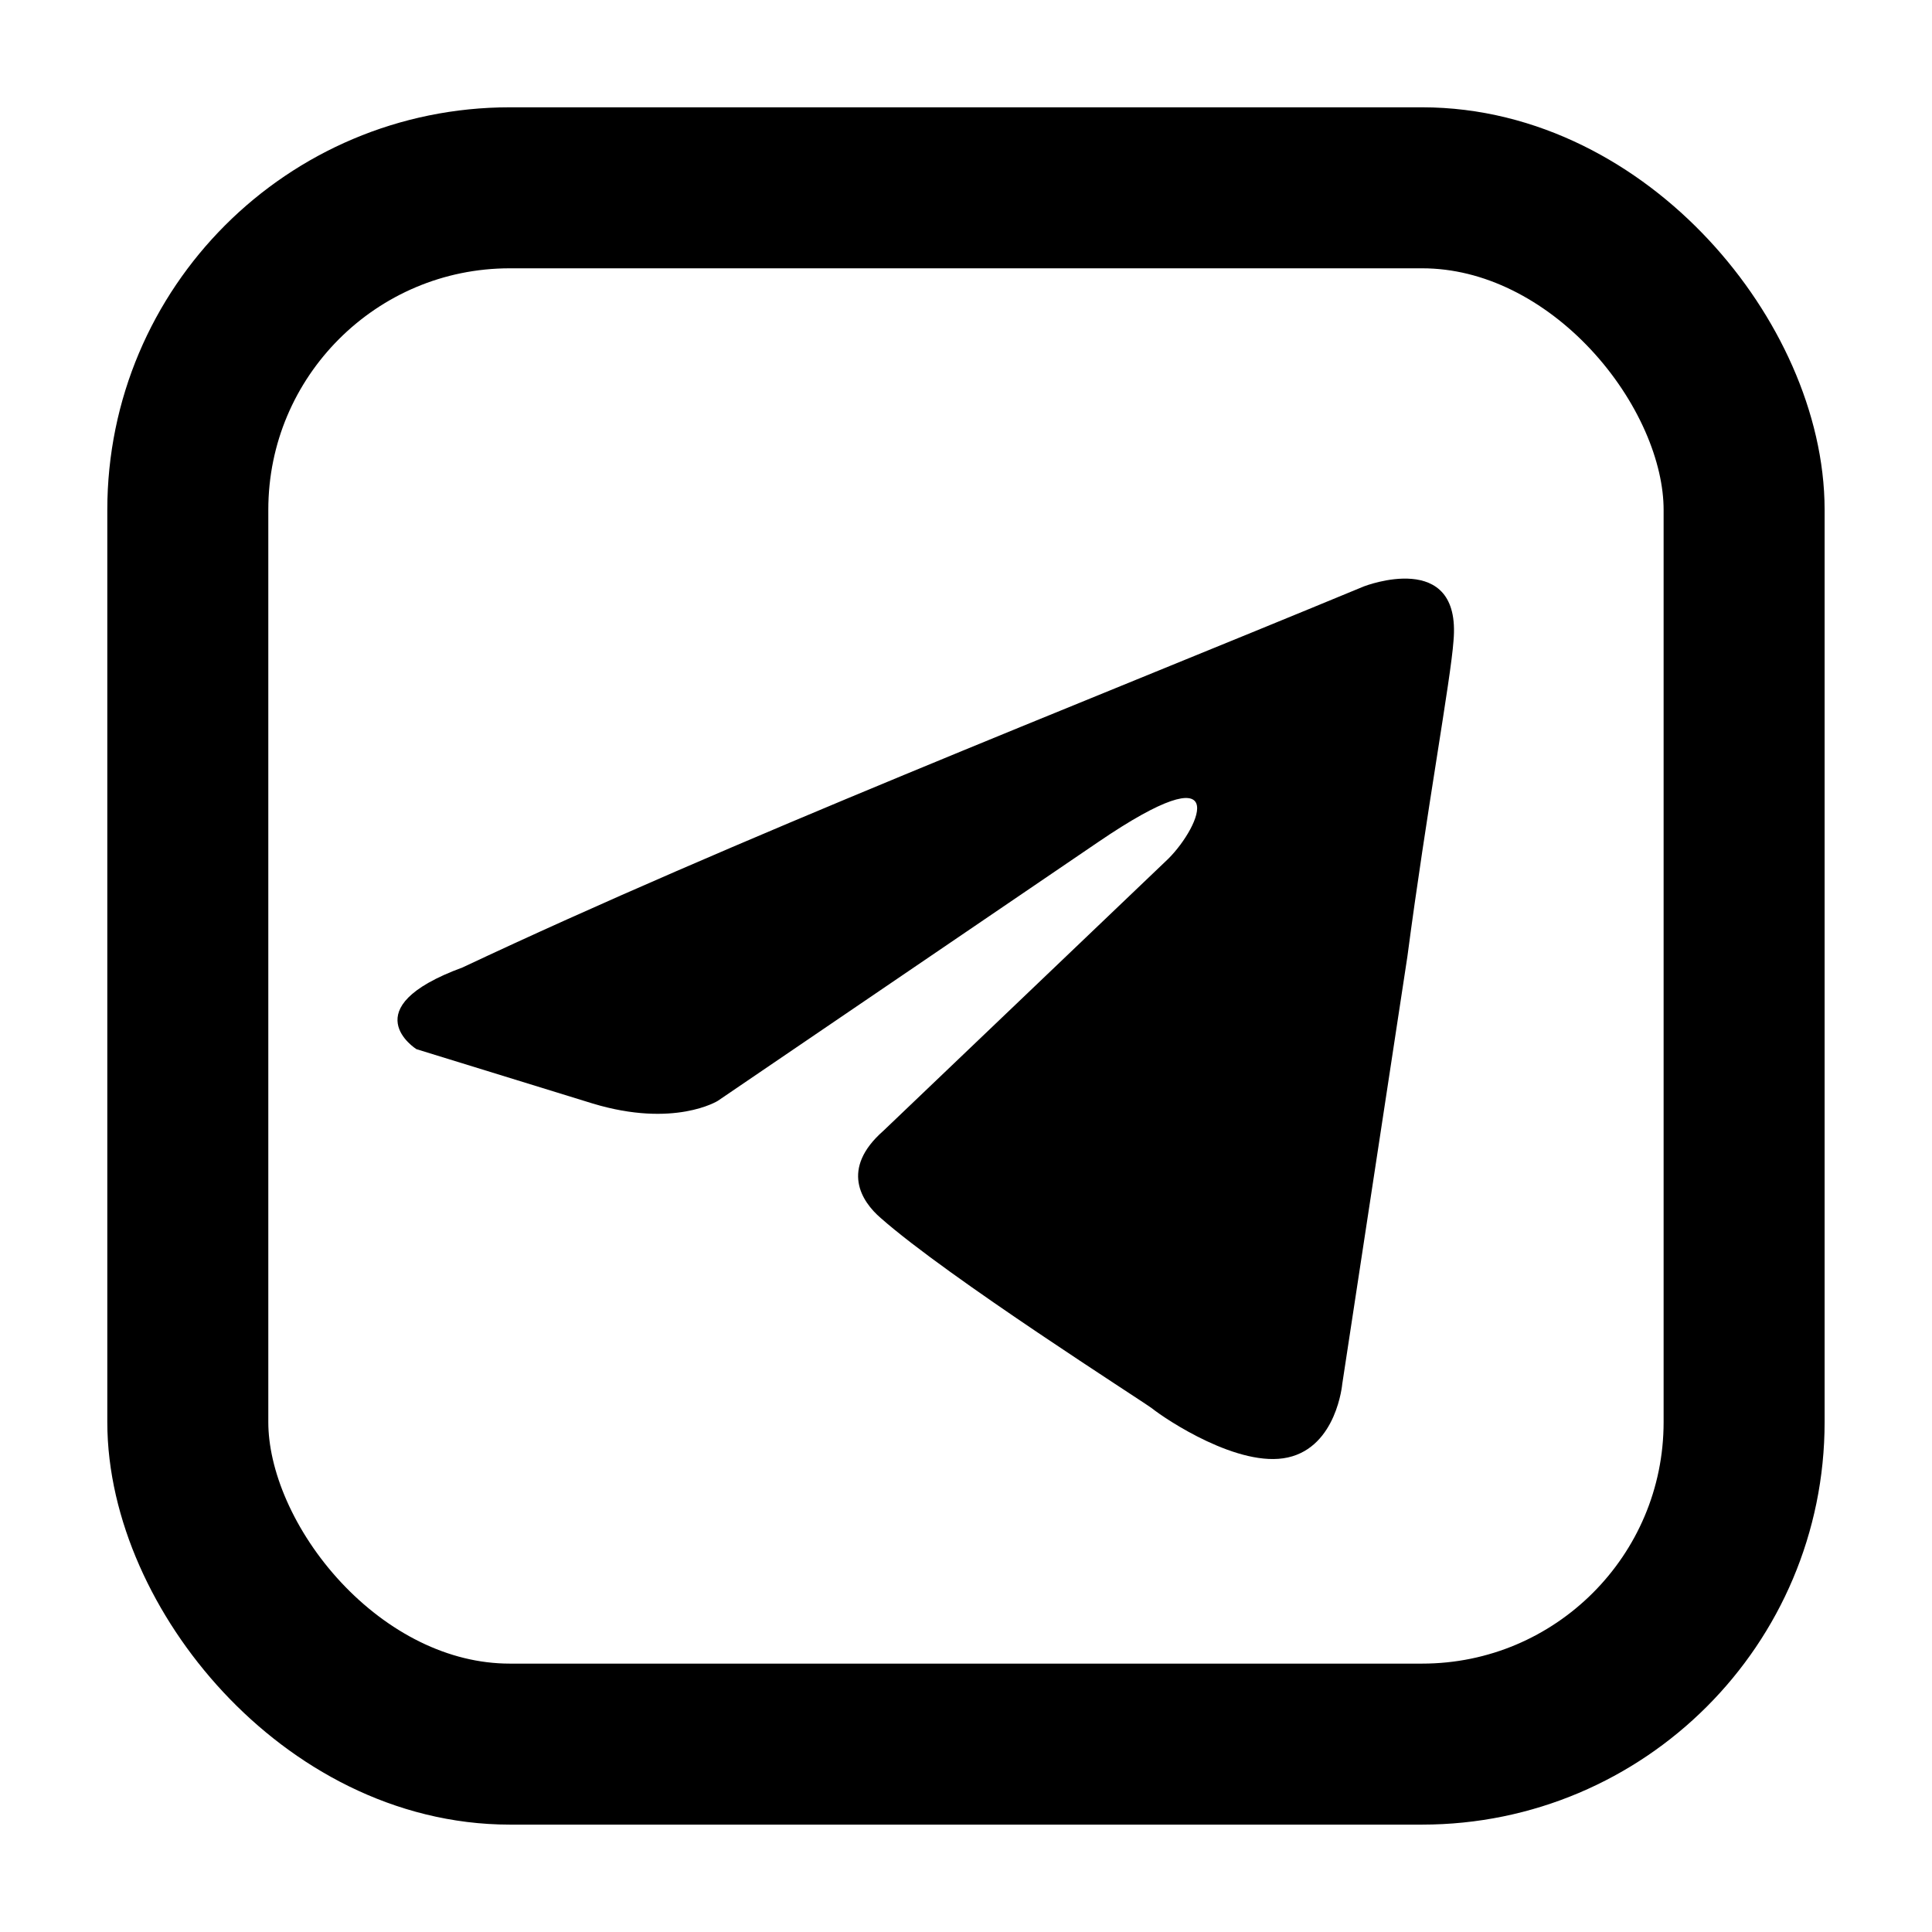 <svg width="24" height="24" viewBox="0 0 24 24" fill="none" xmlns="http://www.w3.org/2000/svg">
<rect x="2.333" y="2.333" width="19.333" height="19.333" rx="4" stroke="black" stroke-width="2"/>
<path d="M16.944 7.284C16.944 7.284 18.158 6.811 18.056 7.96C18.023 8.434 17.719 10.091 17.483 11.883L16.674 17.192C16.674 17.192 16.606 17.97 15.999 18.105C15.392 18.241 14.482 17.632 14.313 17.497C14.178 17.395 11.783 15.874 10.94 15.13C10.704 14.927 10.434 14.521 10.974 14.047L14.515 10.666C14.92 10.26 15.325 9.313 13.638 10.463L8.917 13.675C8.917 13.675 8.377 14.014 7.365 13.709L5.173 13.033C5.173 13.033 4.364 12.526 5.746 12.018C9.119 10.429 13.267 8.806 16.944 7.284Z" fill="black"/>
</svg>
